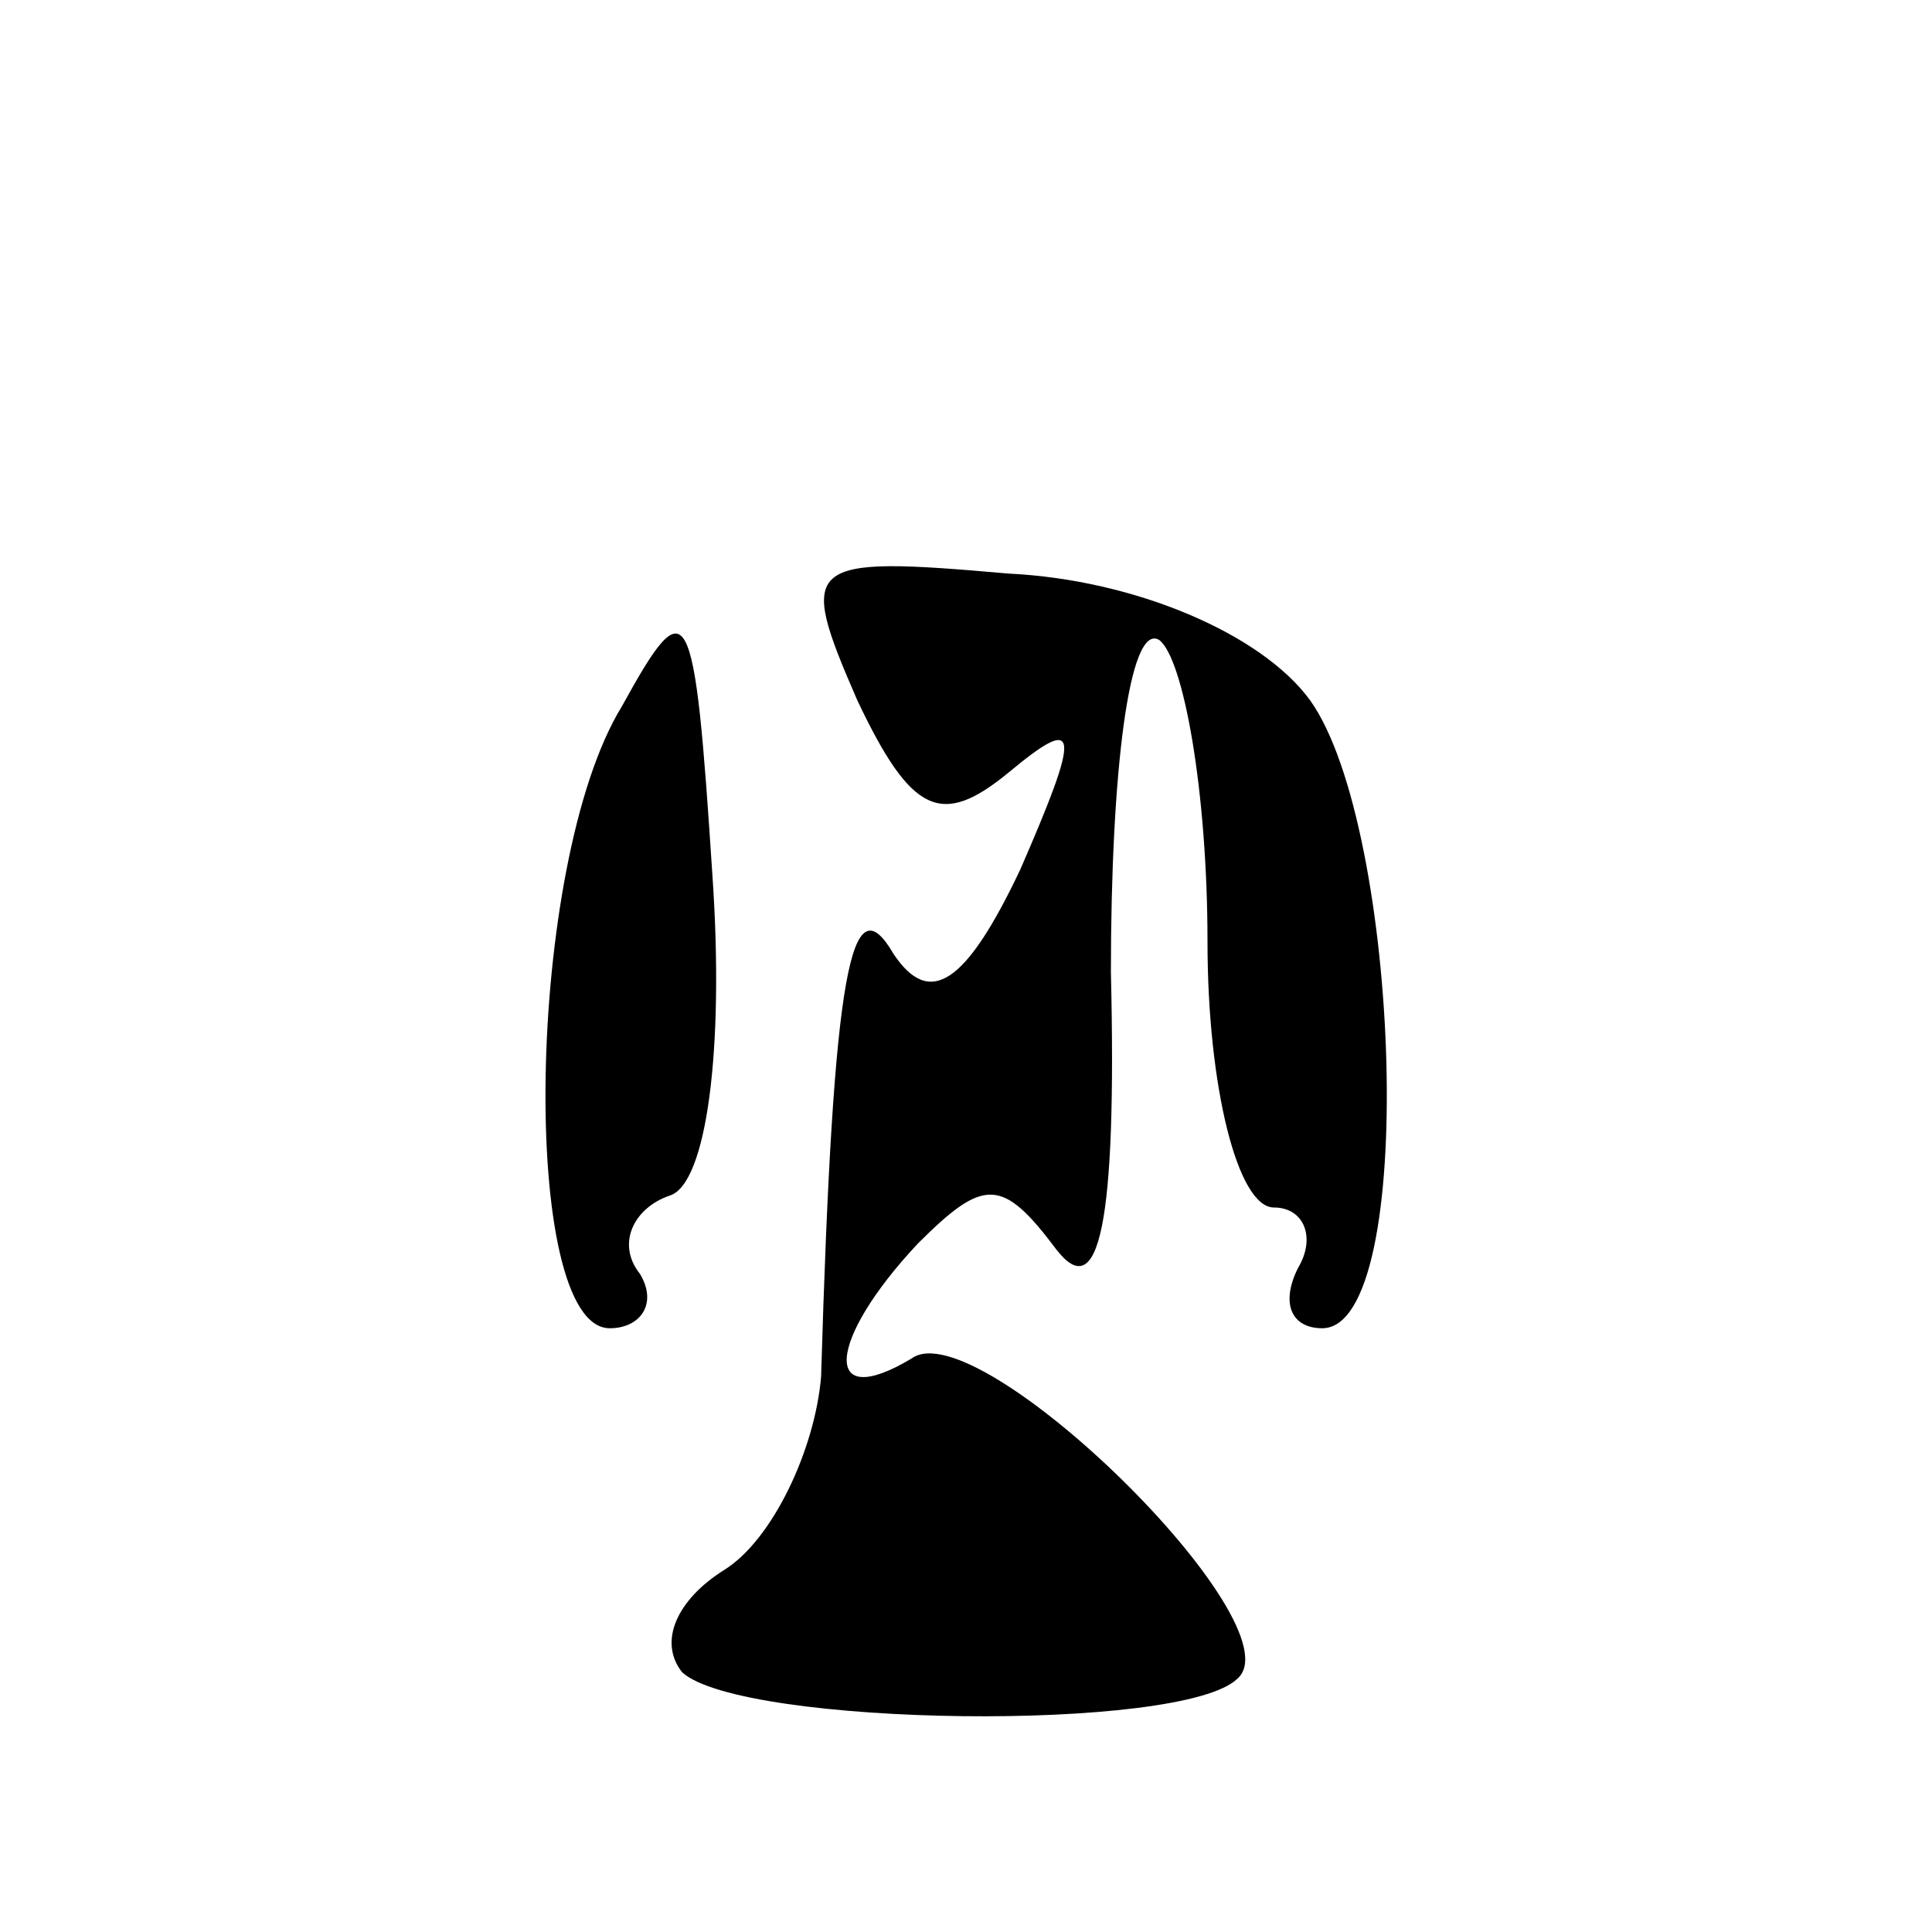 <?xml version="1.0" standalone="no"?>
<!DOCTYPE svg PUBLIC "-//W3C//DTD SVG 20010904//EN"
 "http://www.w3.org/TR/2001/REC-SVG-20010904/DTD/svg10.dtd">
<svg version="1.0" xmlns="http://www.w3.org/2000/svg"
 width="32pt" height="32pt" viewBox="0 0 32 32"
 preserveAspectRatio="xMidYMid meet">
<g transform="translate(0,32) scale(0.1,-0.1)"
fill="#000000" stroke="none">
<path fill="#000000" stroke="none" d="M142 204 c9 -19 14 -21 25 -12 12 10
12 7 2 -16 -9 -19 -15 -23 -21 -14 -7 12 -10 -2 -12 -70 -1 -12 -8 -27 -16
-32 -8 -5 -11 -12 -7 -17 10 -9 83 -10 92 -1 10 9 -43 61 -54 53 -15 -9 -14 3
1 19 11 11 14 11 23 -1 7 -9 10 4 9 46 0 33 3 58 8 55 4 -3 8 -25 8 -50 0 -24
5 -44 11 -44 5 0 7 -5 4 -10 -3 -6 -1 -10 4 -10 16 0 13 83 -2 104 -8 11 -29
20 -50 21 -34 3 -35 2 -25 -21z"/>
<path fill="#000000" stroke="none" d="M103 203 c-16 -26 -17 -103 -2 -103 5
0 8 4 5 9 -4 5 -1 11 5 13 6 2 9 24 7 53 -3 46 -4 48 -15 28z"/>
</g>
</svg>
